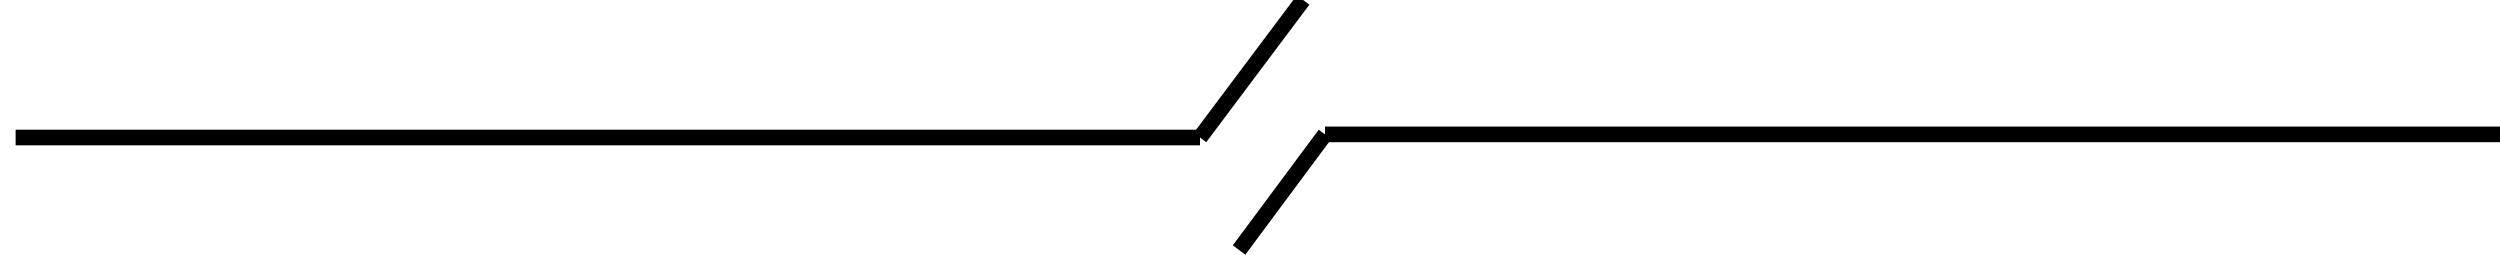 <?xml version="1.0" encoding="utf-8"?>
<!-- Generator: Adobe Illustrator 21.0.2, SVG Export Plug-In . SVG Version: 6.00 Build 0)  -->
<svg version="1.1" id="Layer_1" xmlns="http://www.w3.org/2000/svg" xmlns:xlink="http://www.w3.org/1999/xlink" x="0px" y="0px"
	 viewBox="0 0 160 16.3" style="enable-background:new 0 0 160 16.3;" xml:space="preserve">
<style type="text/css">
	.st0{fill:#FFFFFF;stroke:#000000;stroke-miterlimit:10;}
</style>
<line class="st0" x1="83.4" y1="0" x2="76.8" y2="8.8"/>
<line class="st0" x1="76.8" y1="8.8" x2="1" y2="8.8"/>


<line class="st0" x1="160" y1="8.6" x2="84.8" y2="8.6"/>
<line class="st0" x1="79.3" y1="16" x2="84.8" y2="8.6"/>
</svg>
